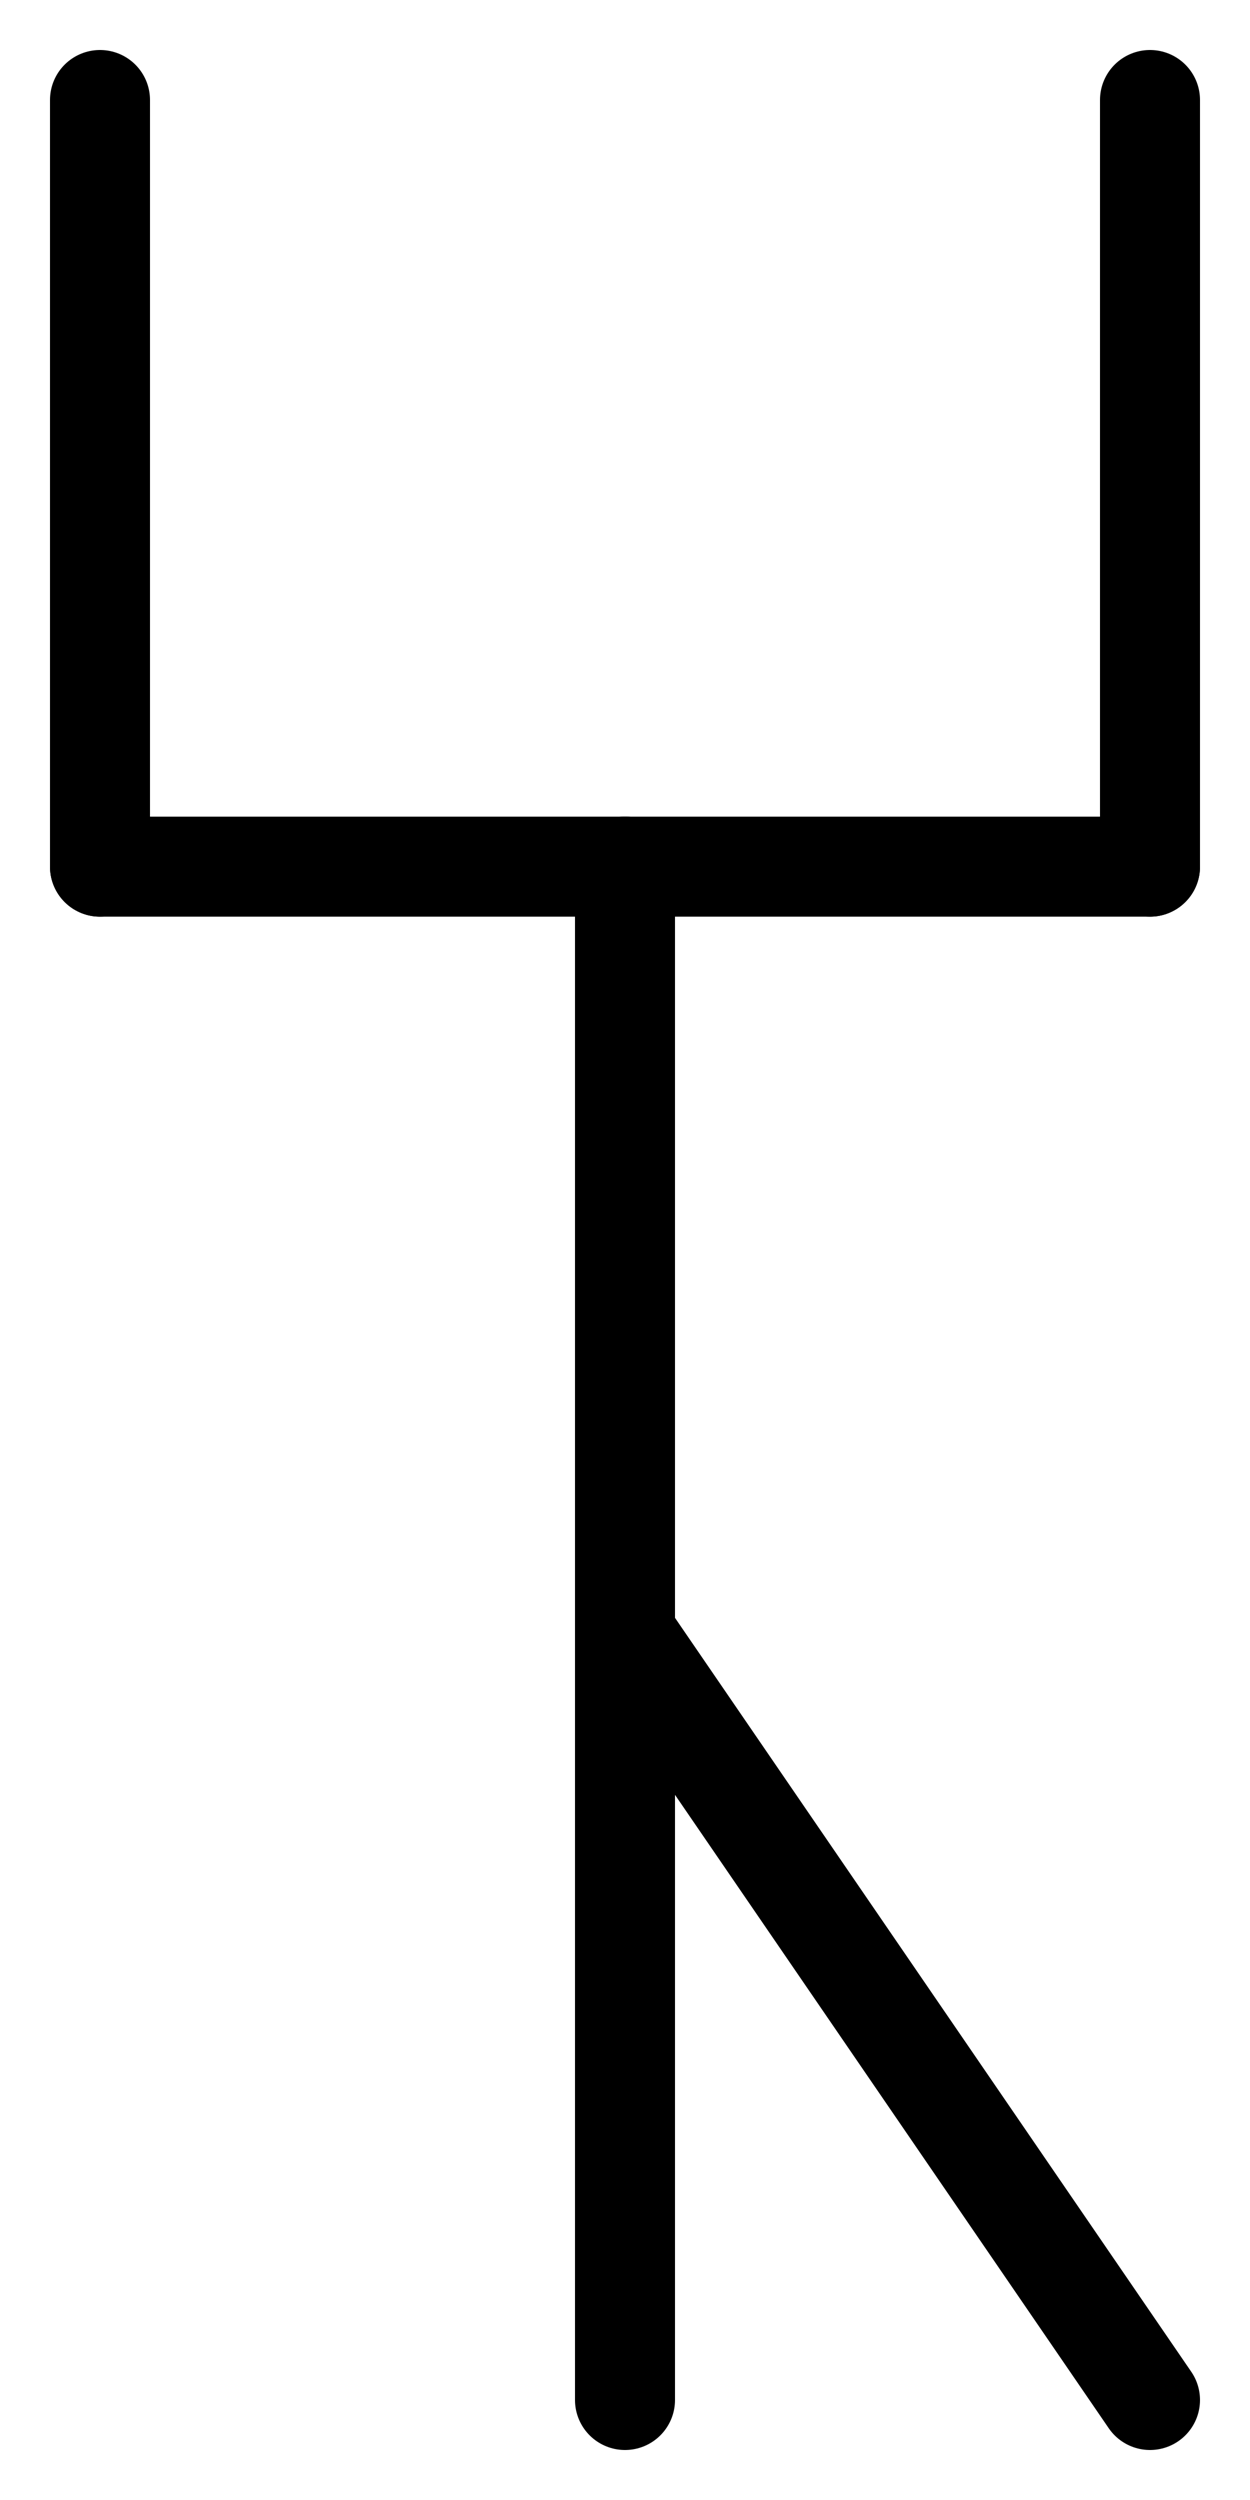 <svg xmlns="http://www.w3.org/2000/svg" width="50" height="100" viewbox="0 0 50 100"><line x1="4" x2="4" y1="4" y2="34.667" stroke="black" stroke-width="4" stroke-linecap="round"></line><line x1="46" x2="46" y1="4" y2="34.667" stroke="black" stroke-width="4" stroke-linecap="round"></line><line x1="4" x2="25" y1="34.667" y2="34.667" stroke="black" stroke-width="4" stroke-linecap="round"></line><line x1="25" x2="25" y1="34.667" y2="65.333" stroke="black" stroke-width="4" stroke-linecap="round"></line><line x1="25" x2="46" y1="34.667" y2="34.667" stroke="black" stroke-width="4" stroke-linecap="round"></line><line x1="25" x2="25" y1="65.333" y2="96" stroke="black" stroke-width="4" stroke-linecap="round"></line><line x1="25" x2="46" y1="65.333" y2="96" stroke="black" stroke-width="4" stroke-linecap="round"></line></svg>